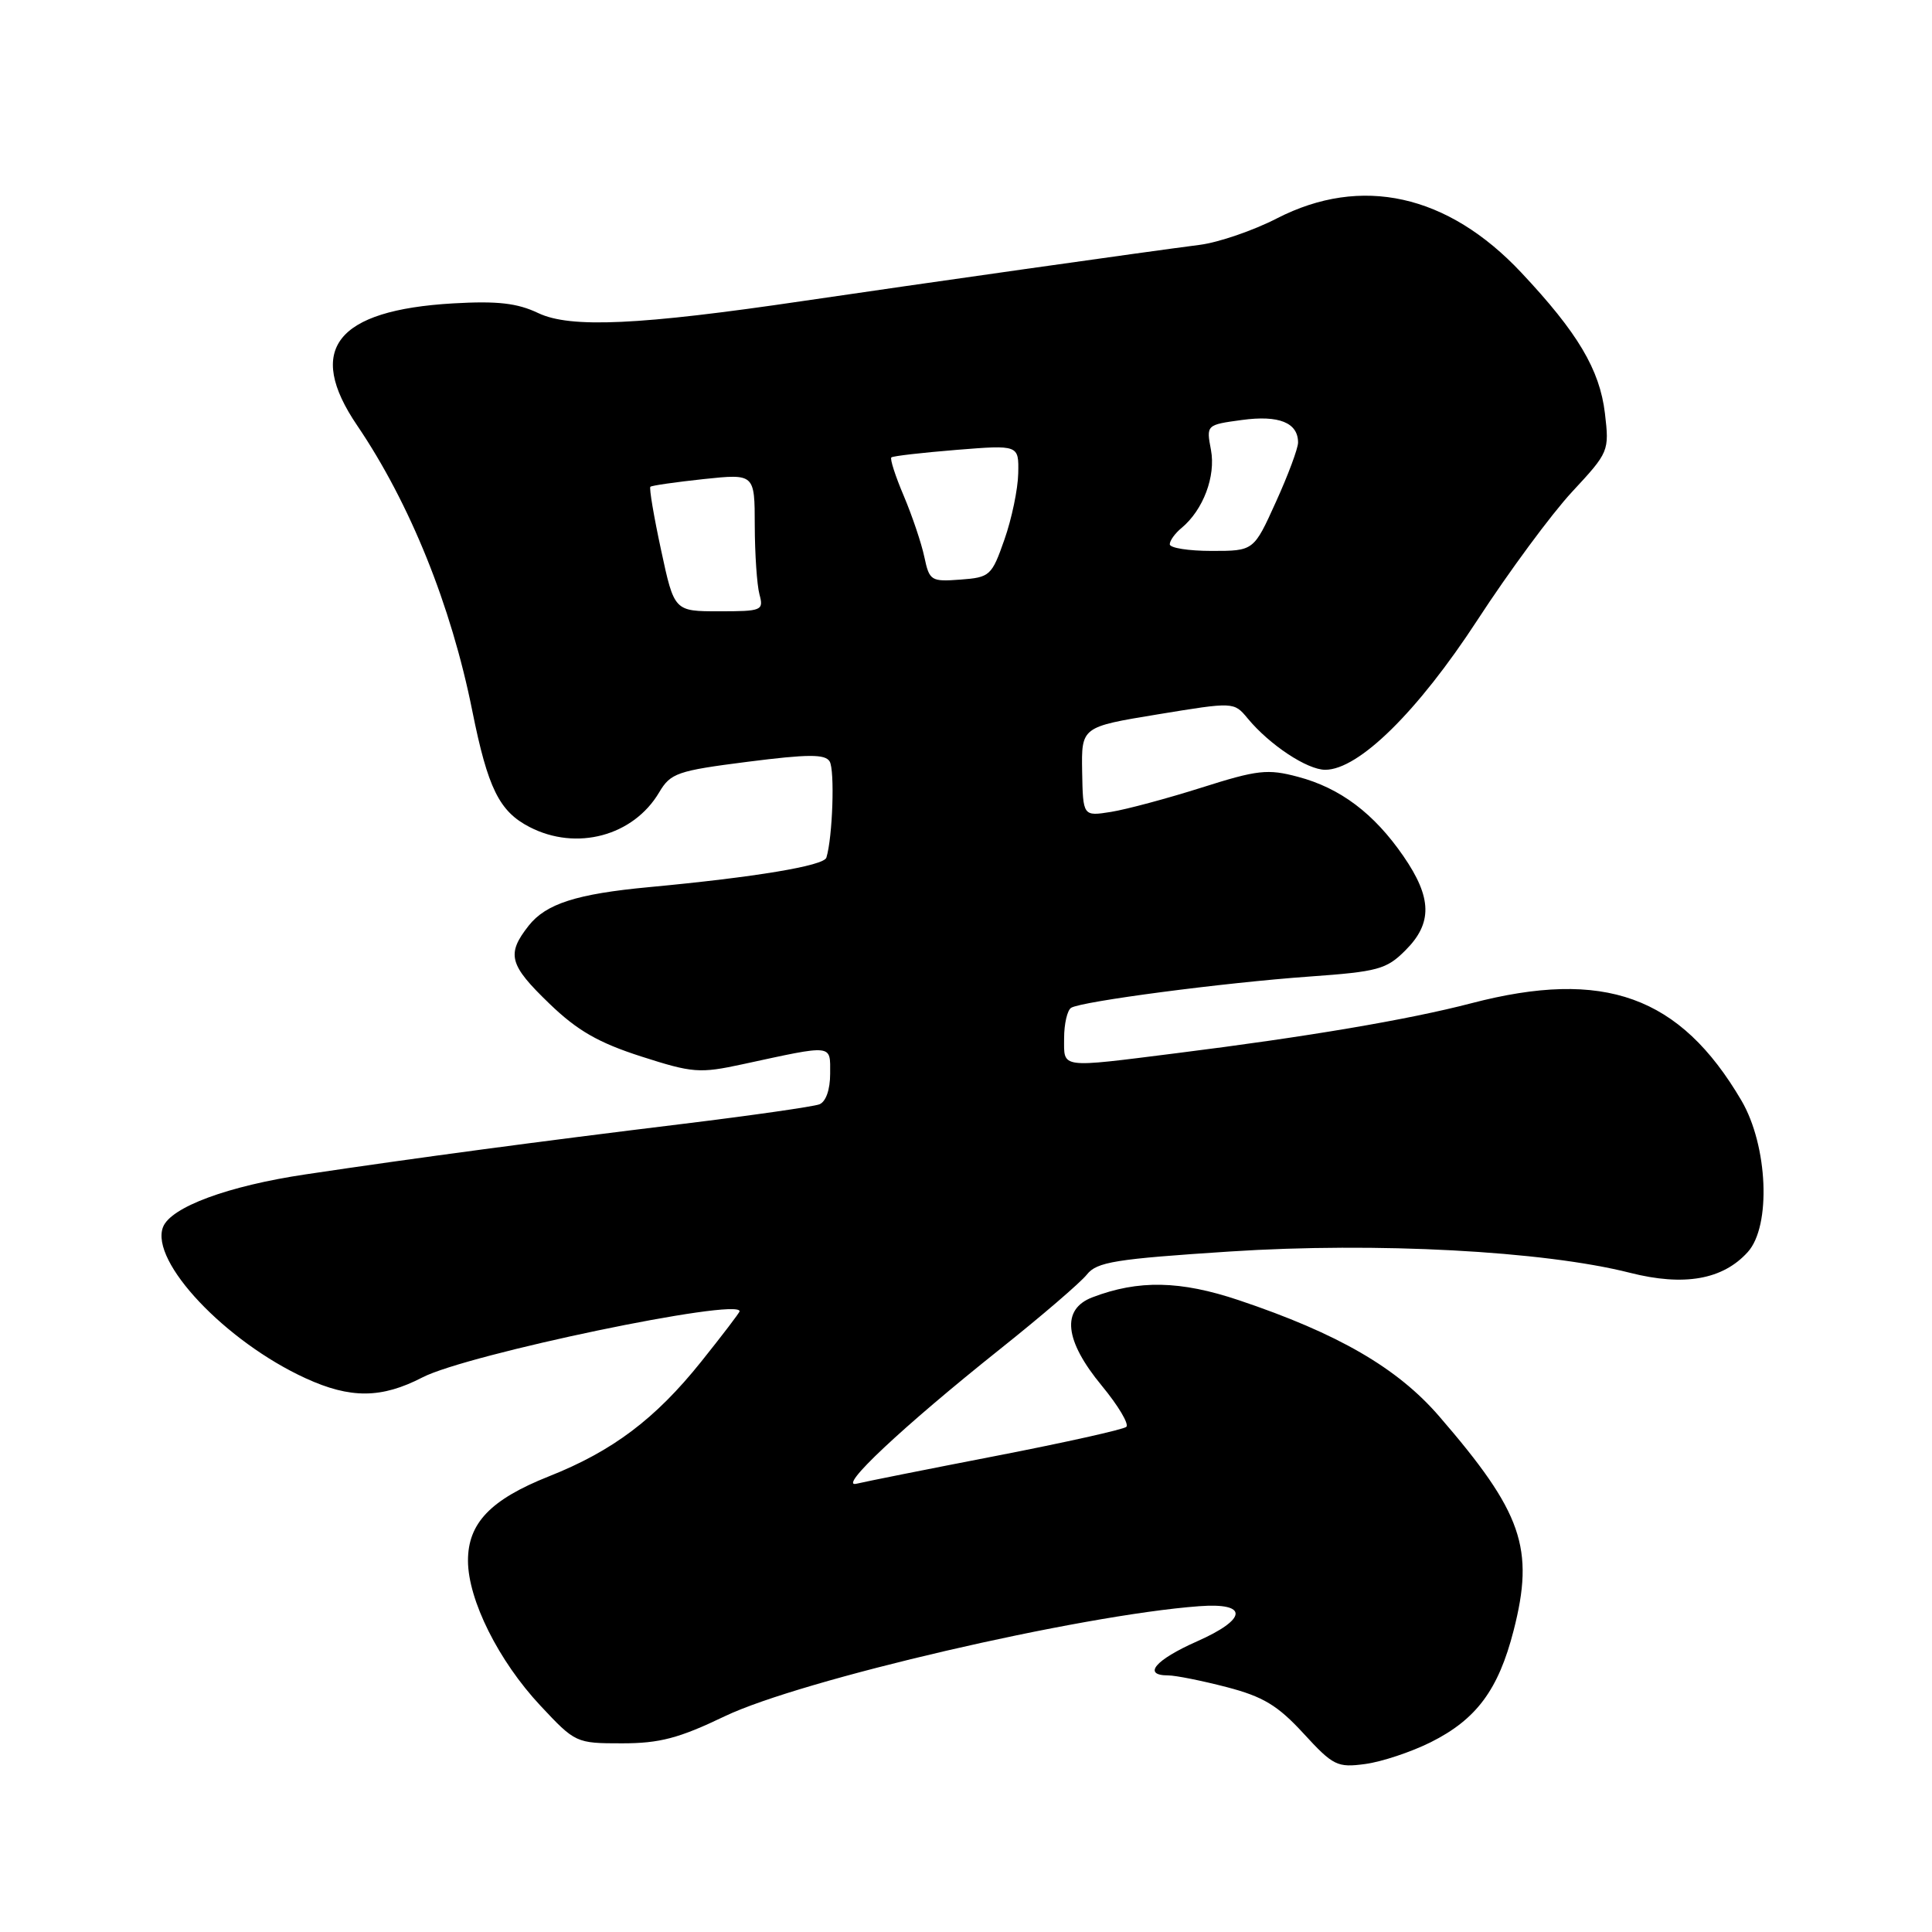 <?xml version="1.0" encoding="UTF-8" standalone="no"?>
<!DOCTYPE svg PUBLIC "-//W3C//DTD SVG 1.1//EN" "http://www.w3.org/Graphics/SVG/1.1/DTD/svg11.dtd" >
<svg xmlns="http://www.w3.org/2000/svg" xmlns:xlink="http://www.w3.org/1999/xlink" version="1.1" viewBox="0 0 256 256">
 <g >
 <path fill="currentColor"
d=" M 189.57 230.86 C 195.64 227.83 198.55 223.90 200.56 216.06 C 203.36 205.14 201.72 200.42 190.71 187.68 C 185.17 181.26 177.30 176.70 164.17 172.29 C 156.40 169.68 150.85 169.57 144.75 171.90 C 140.60 173.48 141.04 177.62 145.99 183.61 C 148.18 186.26 149.64 188.72 149.24 189.07 C 148.83 189.42 141.07 191.15 132.00 192.91 C 122.92 194.67 114.60 196.33 113.50 196.60 C 110.88 197.24 119.56 189.09 132.50 178.77 C 138.00 174.39 143.18 169.94 144.02 168.88 C 145.34 167.21 147.80 166.82 162.98 165.83 C 182.34 164.57 204.54 165.75 215.97 168.65 C 223.14 170.47 228.28 169.57 231.59 165.90 C 234.71 162.45 234.26 151.82 230.75 145.83 C 222.61 131.96 212.57 128.34 194.94 132.94 C 186.63 135.11 173.21 137.38 156.00 139.54 C 140.25 141.52 141.00 141.62 141.00 137.56 C 141.00 135.67 141.42 133.86 141.93 133.54 C 143.32 132.68 162.16 130.21 173.48 129.40 C 182.58 128.75 183.71 128.45 186.23 125.92 C 189.83 122.33 189.76 118.96 185.97 113.46 C 182.07 107.79 177.59 104.41 171.98 102.93 C 167.97 101.86 166.63 102.01 159.22 104.36 C 154.67 105.80 149.27 107.25 147.22 107.58 C 143.50 108.17 143.50 108.17 143.39 102.24 C 143.29 96.32 143.29 96.32 153.39 94.66 C 163.50 93.00 163.50 93.00 165.32 95.19 C 168.22 98.70 173.21 102.00 175.60 102.00 C 180.03 102.00 187.85 94.30 195.76 82.17 C 199.94 75.75 205.59 68.10 208.31 65.17 C 213.19 59.92 213.25 59.78 212.66 54.76 C 211.97 48.97 209.06 44.08 201.57 36.11 C 191.82 25.73 180.38 23.20 169.21 28.93 C 166.07 30.55 161.47 32.12 159.00 32.44 C 152.40 33.28 121.51 37.66 106.50 39.87 C 84.72 43.09 75.58 43.51 71.33 41.49 C 68.54 40.16 65.92 39.86 60.04 40.20 C 44.53 41.10 40.46 46.28 47.33 56.38 C 54.32 66.69 59.78 80.21 62.58 94.19 C 64.64 104.44 66.15 107.51 70.16 109.58 C 76.38 112.80 83.93 110.78 87.35 104.98 C 88.86 102.44 89.74 102.13 99.07 100.94 C 107.07 99.92 109.33 99.91 109.93 100.89 C 110.63 102.02 110.33 110.95 109.50 113.64 C 109.17 114.72 100.11 116.23 86.00 117.55 C 76.39 118.45 72.35 119.75 70.05 122.66 C 67.08 126.44 67.45 127.84 72.80 132.99 C 76.50 136.56 79.29 138.16 84.94 139.98 C 91.79 142.18 92.69 142.25 98.39 141.02 C 110.55 138.39 110.00 138.33 110.00 142.28 C 110.00 144.39 109.43 146.00 108.57 146.33 C 107.79 146.63 99.58 147.81 90.32 148.94 C 71.41 151.25 55.28 153.40 40.50 155.61 C 30.21 157.14 22.62 159.95 21.60 162.60 C 19.85 167.15 29.87 177.76 40.50 182.63 C 46.44 185.35 50.55 185.32 55.98 182.51 C 61.89 179.45 98.00 171.92 98.00 173.75 C 98.00 173.93 95.70 176.94 92.90 180.44 C 86.83 188.02 81.17 192.28 72.72 195.63 C 65.00 198.70 62.00 201.83 62.01 206.81 C 62.02 211.99 66.07 220.09 71.59 225.99 C 76.23 230.95 76.33 231.00 82.42 231.00 C 87.40 231.00 89.96 230.33 96.02 227.42 C 106.12 222.58 143.08 214.00 158.90 212.83 C 165.45 212.34 165.31 214.53 158.59 217.50 C 153.06 219.95 151.33 222.00 154.79 222.00 C 155.77 222.00 159.26 222.70 162.54 223.55 C 167.37 224.81 169.30 225.97 172.72 229.69 C 176.65 233.97 177.19 234.24 180.90 233.74 C 183.08 233.45 186.98 232.15 189.57 230.86 Z  M 87.60 72.90 C 86.64 68.45 86.00 64.67 86.18 64.50 C 86.36 64.33 89.54 63.88 93.25 63.48 C 100.00 62.77 100.00 62.77 100.01 69.63 C 100.02 73.41 100.30 77.51 100.63 78.75 C 101.21 80.90 100.97 81.00 95.29 81.00 C 89.34 81.00 89.34 81.00 87.60 72.90 Z  M 122.48 73.80 C 122.10 71.99 120.87 68.35 119.76 65.72 C 118.64 63.09 117.90 60.79 118.11 60.61 C 118.33 60.42 122.21 59.98 126.75 59.61 C 135.00 58.95 135.00 58.95 134.92 62.73 C 134.88 64.80 134.06 68.75 133.09 71.50 C 131.41 76.30 131.17 76.51 127.26 76.80 C 123.37 77.09 123.15 76.96 122.48 73.80 Z  M 155.00 72.12 C 155.00 71.64 155.70 70.66 156.57 69.95 C 159.44 67.56 161.11 63.11 160.46 59.62 C 159.83 56.30 159.84 56.29 164.56 55.65 C 169.46 54.98 172.00 56.00 172.00 58.64 C 172.00 59.41 170.68 62.96 169.06 66.52 C 166.13 73.00 166.13 73.00 160.56 73.00 C 157.50 73.00 155.00 72.61 155.00 72.12 Z "/>
</g>
</svg>